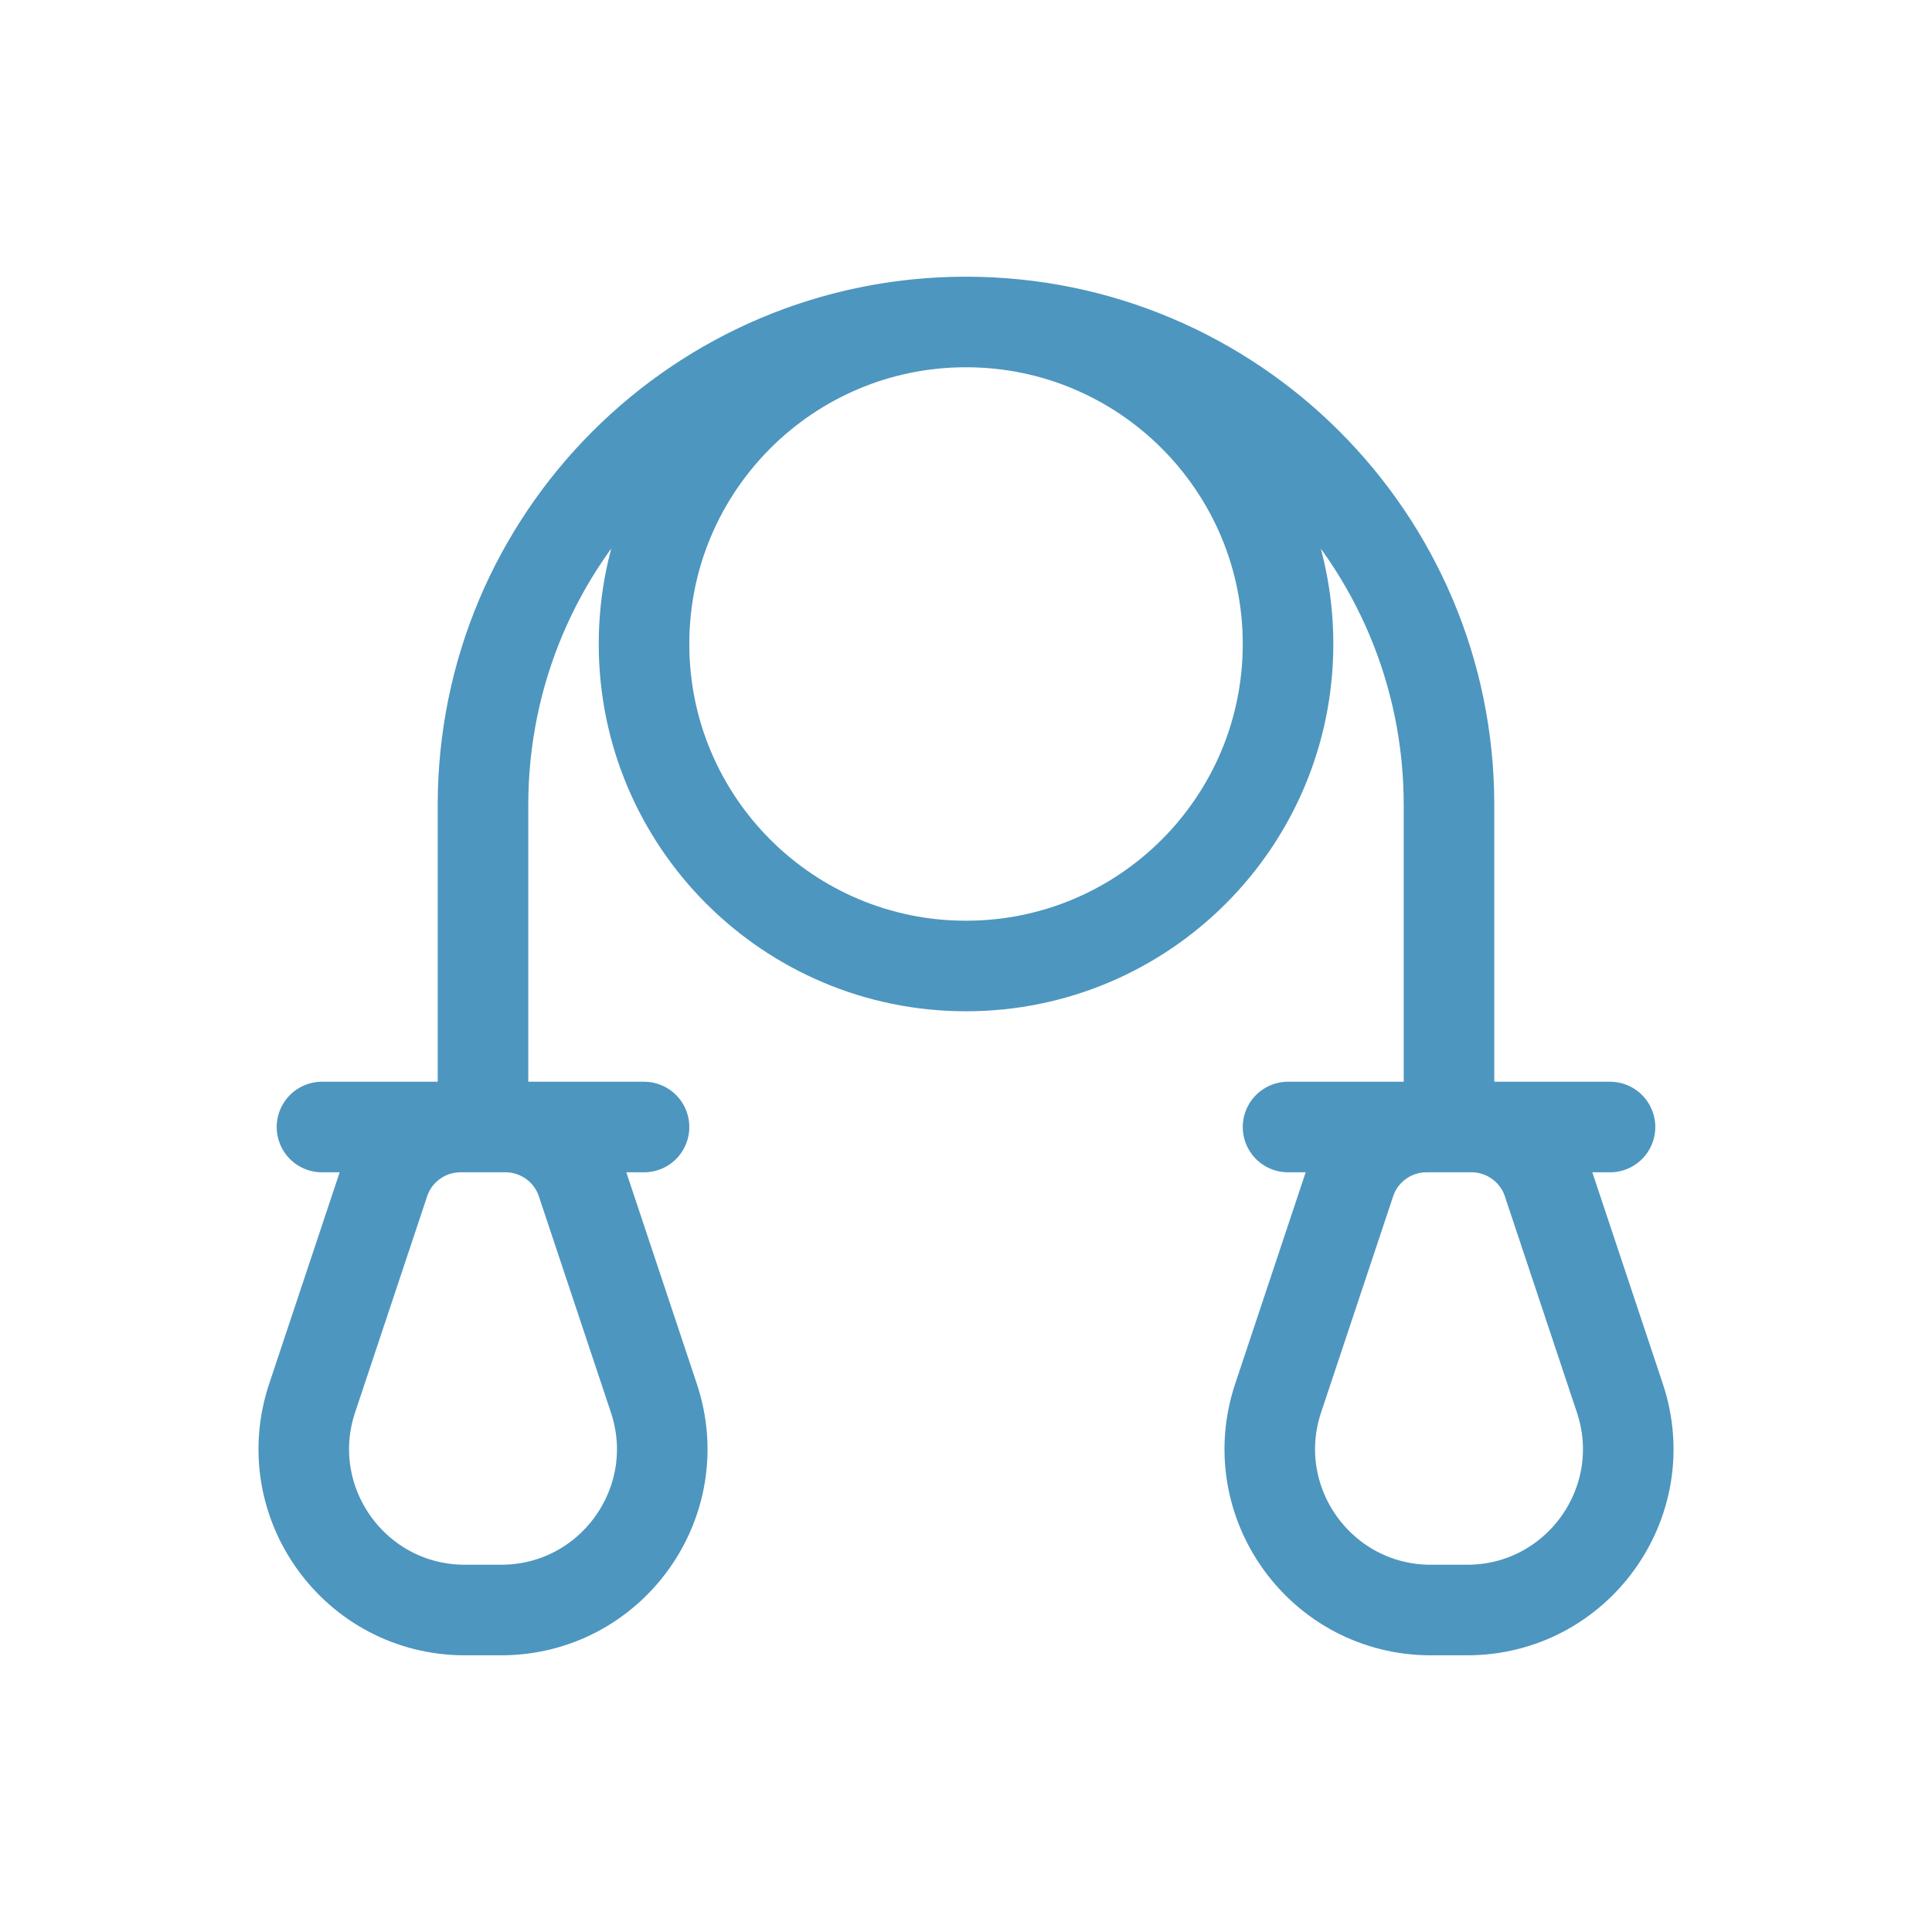 <svg width="32" height="32" viewBox="0 0 32 32" fill="none" xmlns="http://www.w3.org/2000/svg">
<path d="M16 5.333C11.582 5.333 8 8.915 8 13.333L8 18.667M16 5.333C20.418 5.333 24 8.915 24 13.333L24 18.667M16 5.333C13.055 5.333 10.667 7.721 10.667 10.667C10.667 13.612 13.055 16 16 16C18.946 16 21.334 13.612 21.334 10.667C21.334 7.721 18.946 5.333 16 5.333ZM26.667 18.667H21.334M10.667 18.667H5.333M23.7 26.667H24.3C26.12 26.667 27.406 24.884 26.83 23.157L25.637 19.578C25.456 19.034 24.946 18.667 24.372 18.667H23.628C23.054 18.667 22.544 19.034 22.363 19.578L21.17 23.157C20.595 24.884 21.88 26.667 23.7 26.667ZM7.7 26.667H8.3C10.12 26.667 11.406 24.884 10.83 23.157L9.637 19.578C9.456 19.034 8.946 18.667 8.372 18.667H7.628C7.054 18.667 6.544 19.034 6.363 19.578L5.17 23.157C4.595 24.884 5.88 26.667 7.7 26.667Z" stroke="#4D96BF" stroke-width="1.5" stroke-linecap="round" stroke-linejoin="round"/>
</svg>
